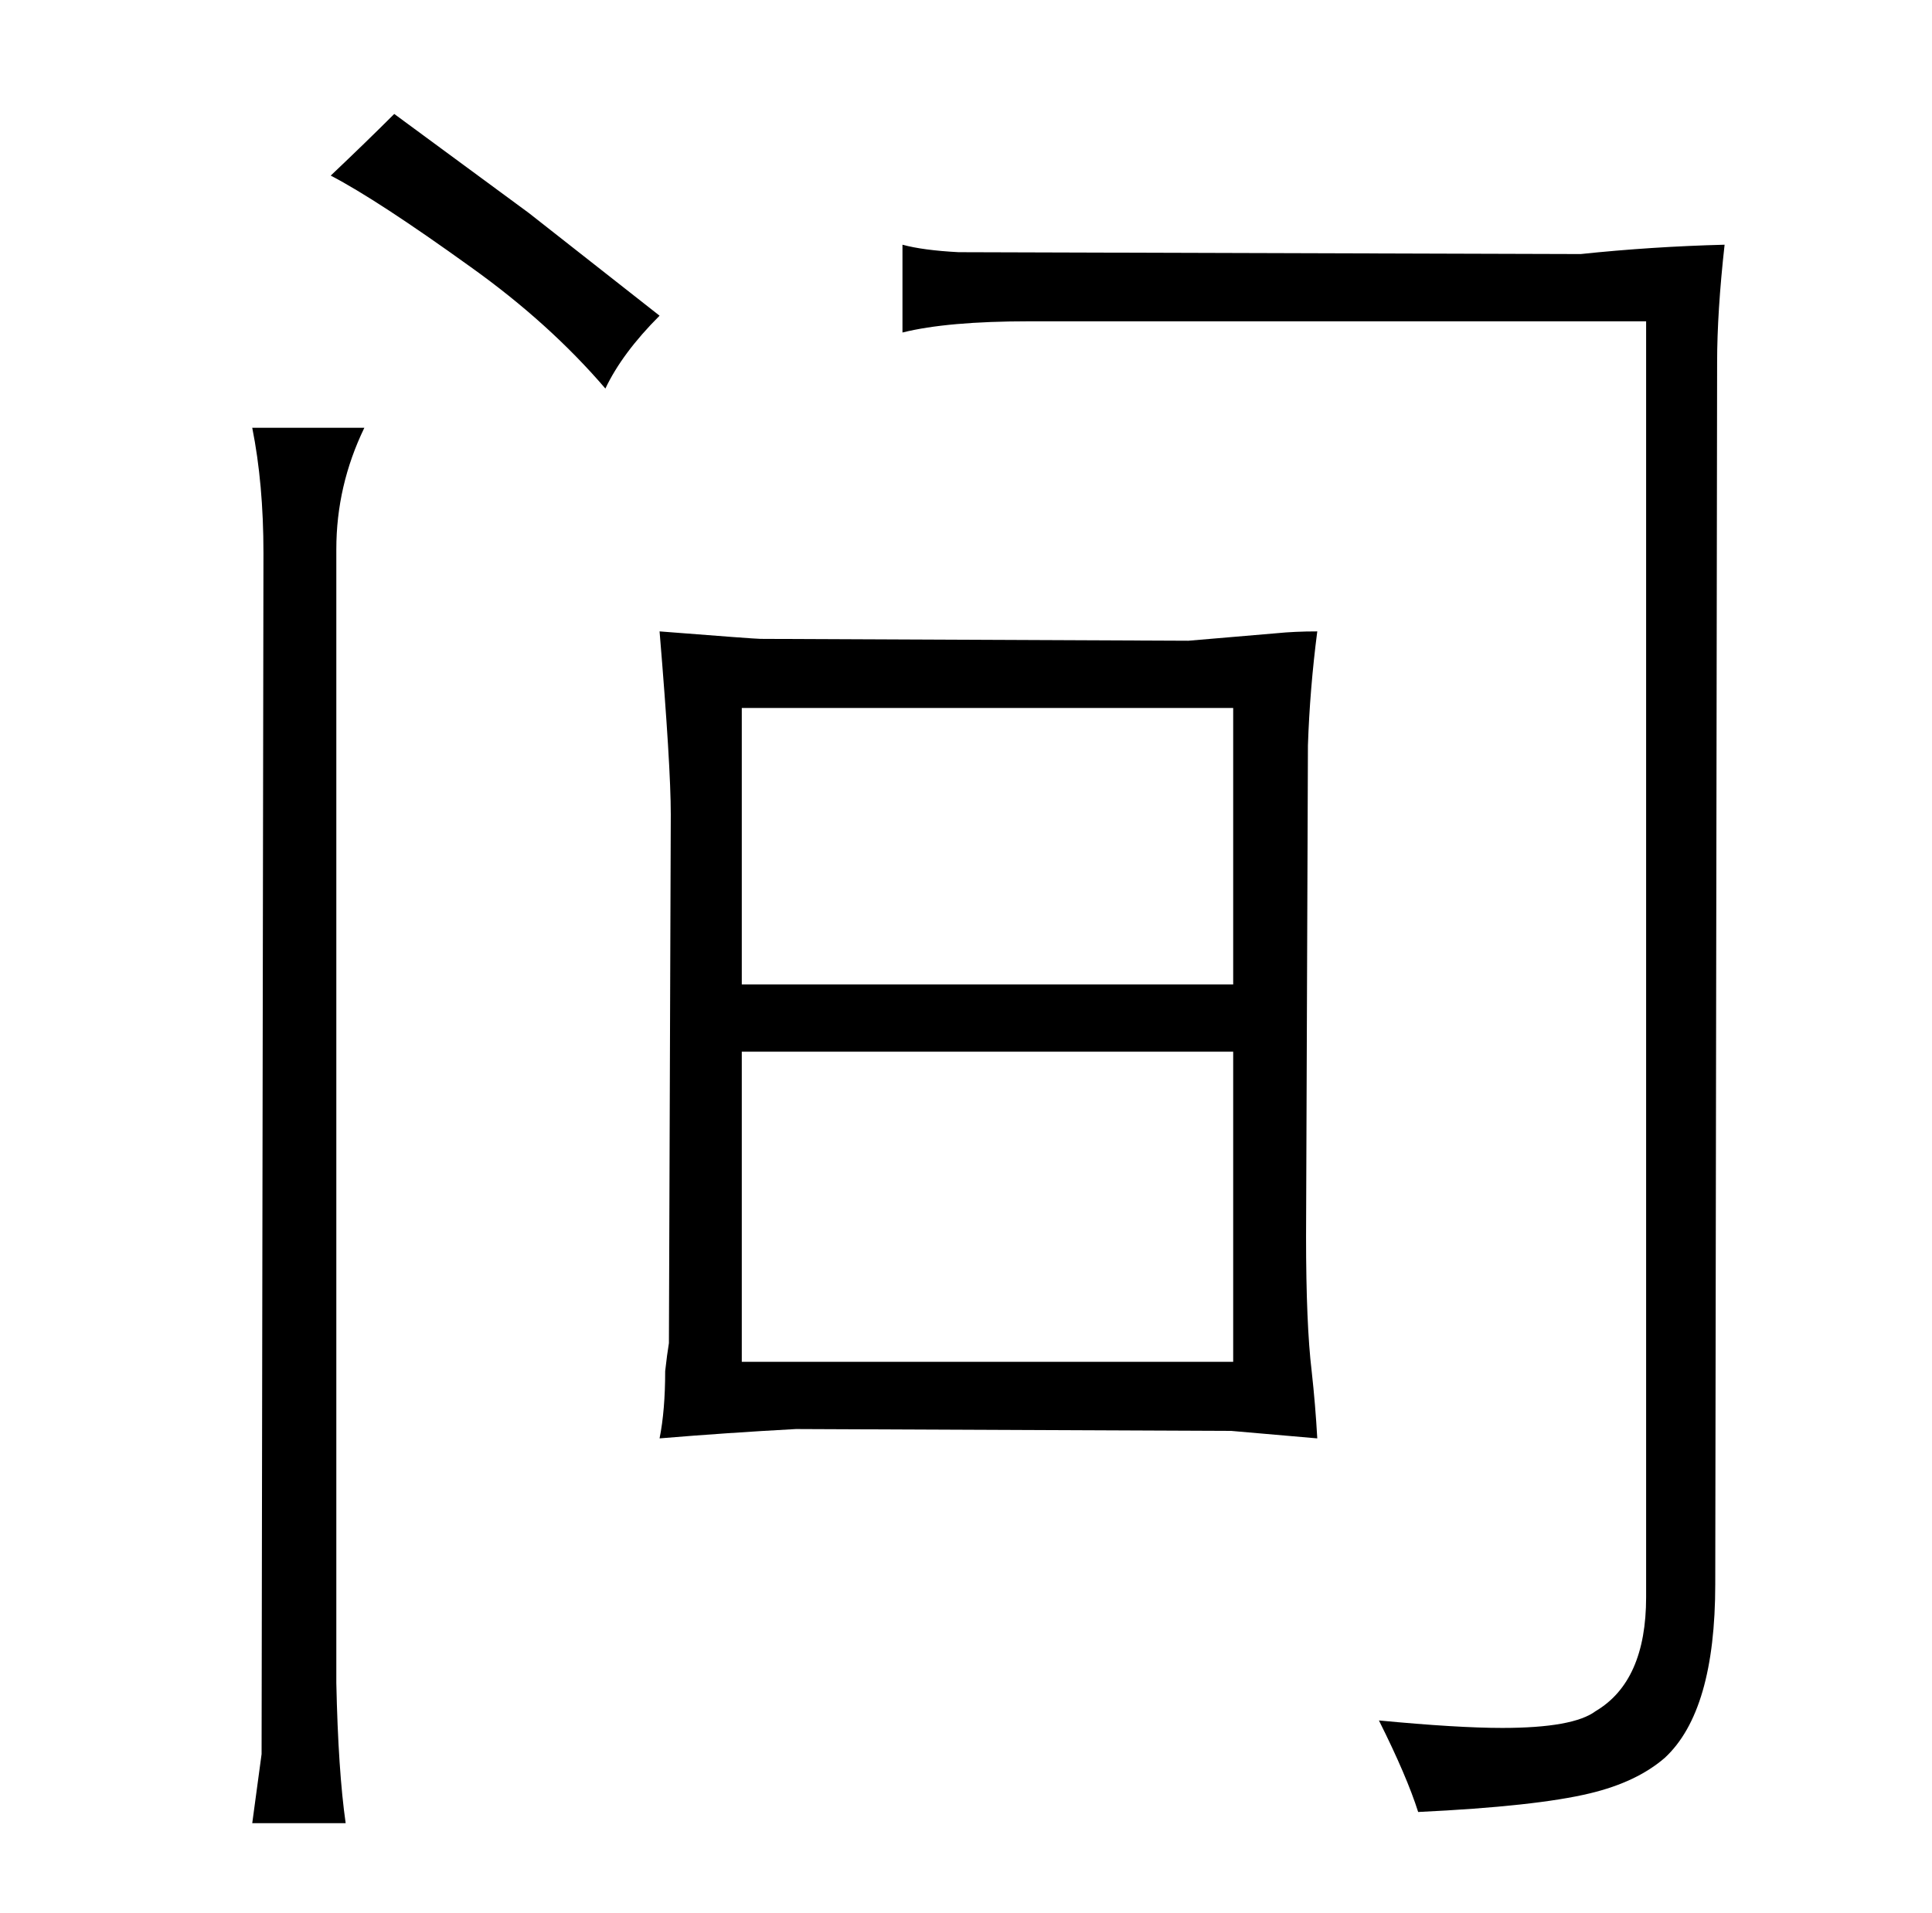 <?xml version="1.0" standalone="no"?>
<!DOCTYPE svg PUBLIC "-//W3C//DTD SVG 1.1//EN" "http://www.w3.org/Graphics/SVG/1.1/DTD/svg11.dtd" >
<svg xmlns="http://www.w3.org/2000/svg" xmlns:xlink="http://www.w3.org/1999/xlink" version="1.1" viewBox="-10 0 1034 1024">
  <g transform="matrix(1 0 0 -1 0 820)">
   <path fill="currentColor"
d="M125 591q6 -30 6 -67l-1 -643l-5 -37h50q-4 28 -5 75v607q0 34 15 65h-60zM167 726q25 -13 75 -49q42 -30 72 -65q9 19 29 39l-70 55l-72 53q-15 -15 -34 -33zM673 481l-47 -4l-229 1q-3 0 -54 4q6 -72 6 -98l-1 -283q-1 -6 -2 -15q0 -21 -3 -36q36 3 73 5l233 -1l46 -4
q-1 18 -3 36q-3 25 -3 72l1 263q1 30 5 61q-12 0 -22 -1zM387 293v148h263v-148h-263zM387 91v166h263v-166h-263zM913 689q-39 -1 -77 -5l-333 1q-19 1 -30 4v-47q24 6 68 6h330v-683q0 -45 -27 -61q-12 -9 -50 -9q-24 0 -66 4q15 -30 21 -49q63 3 92 10q25 6 40 19
q27 25 27 93l1 654q0 27 4 63v0z" />
  </g>

</svg>
